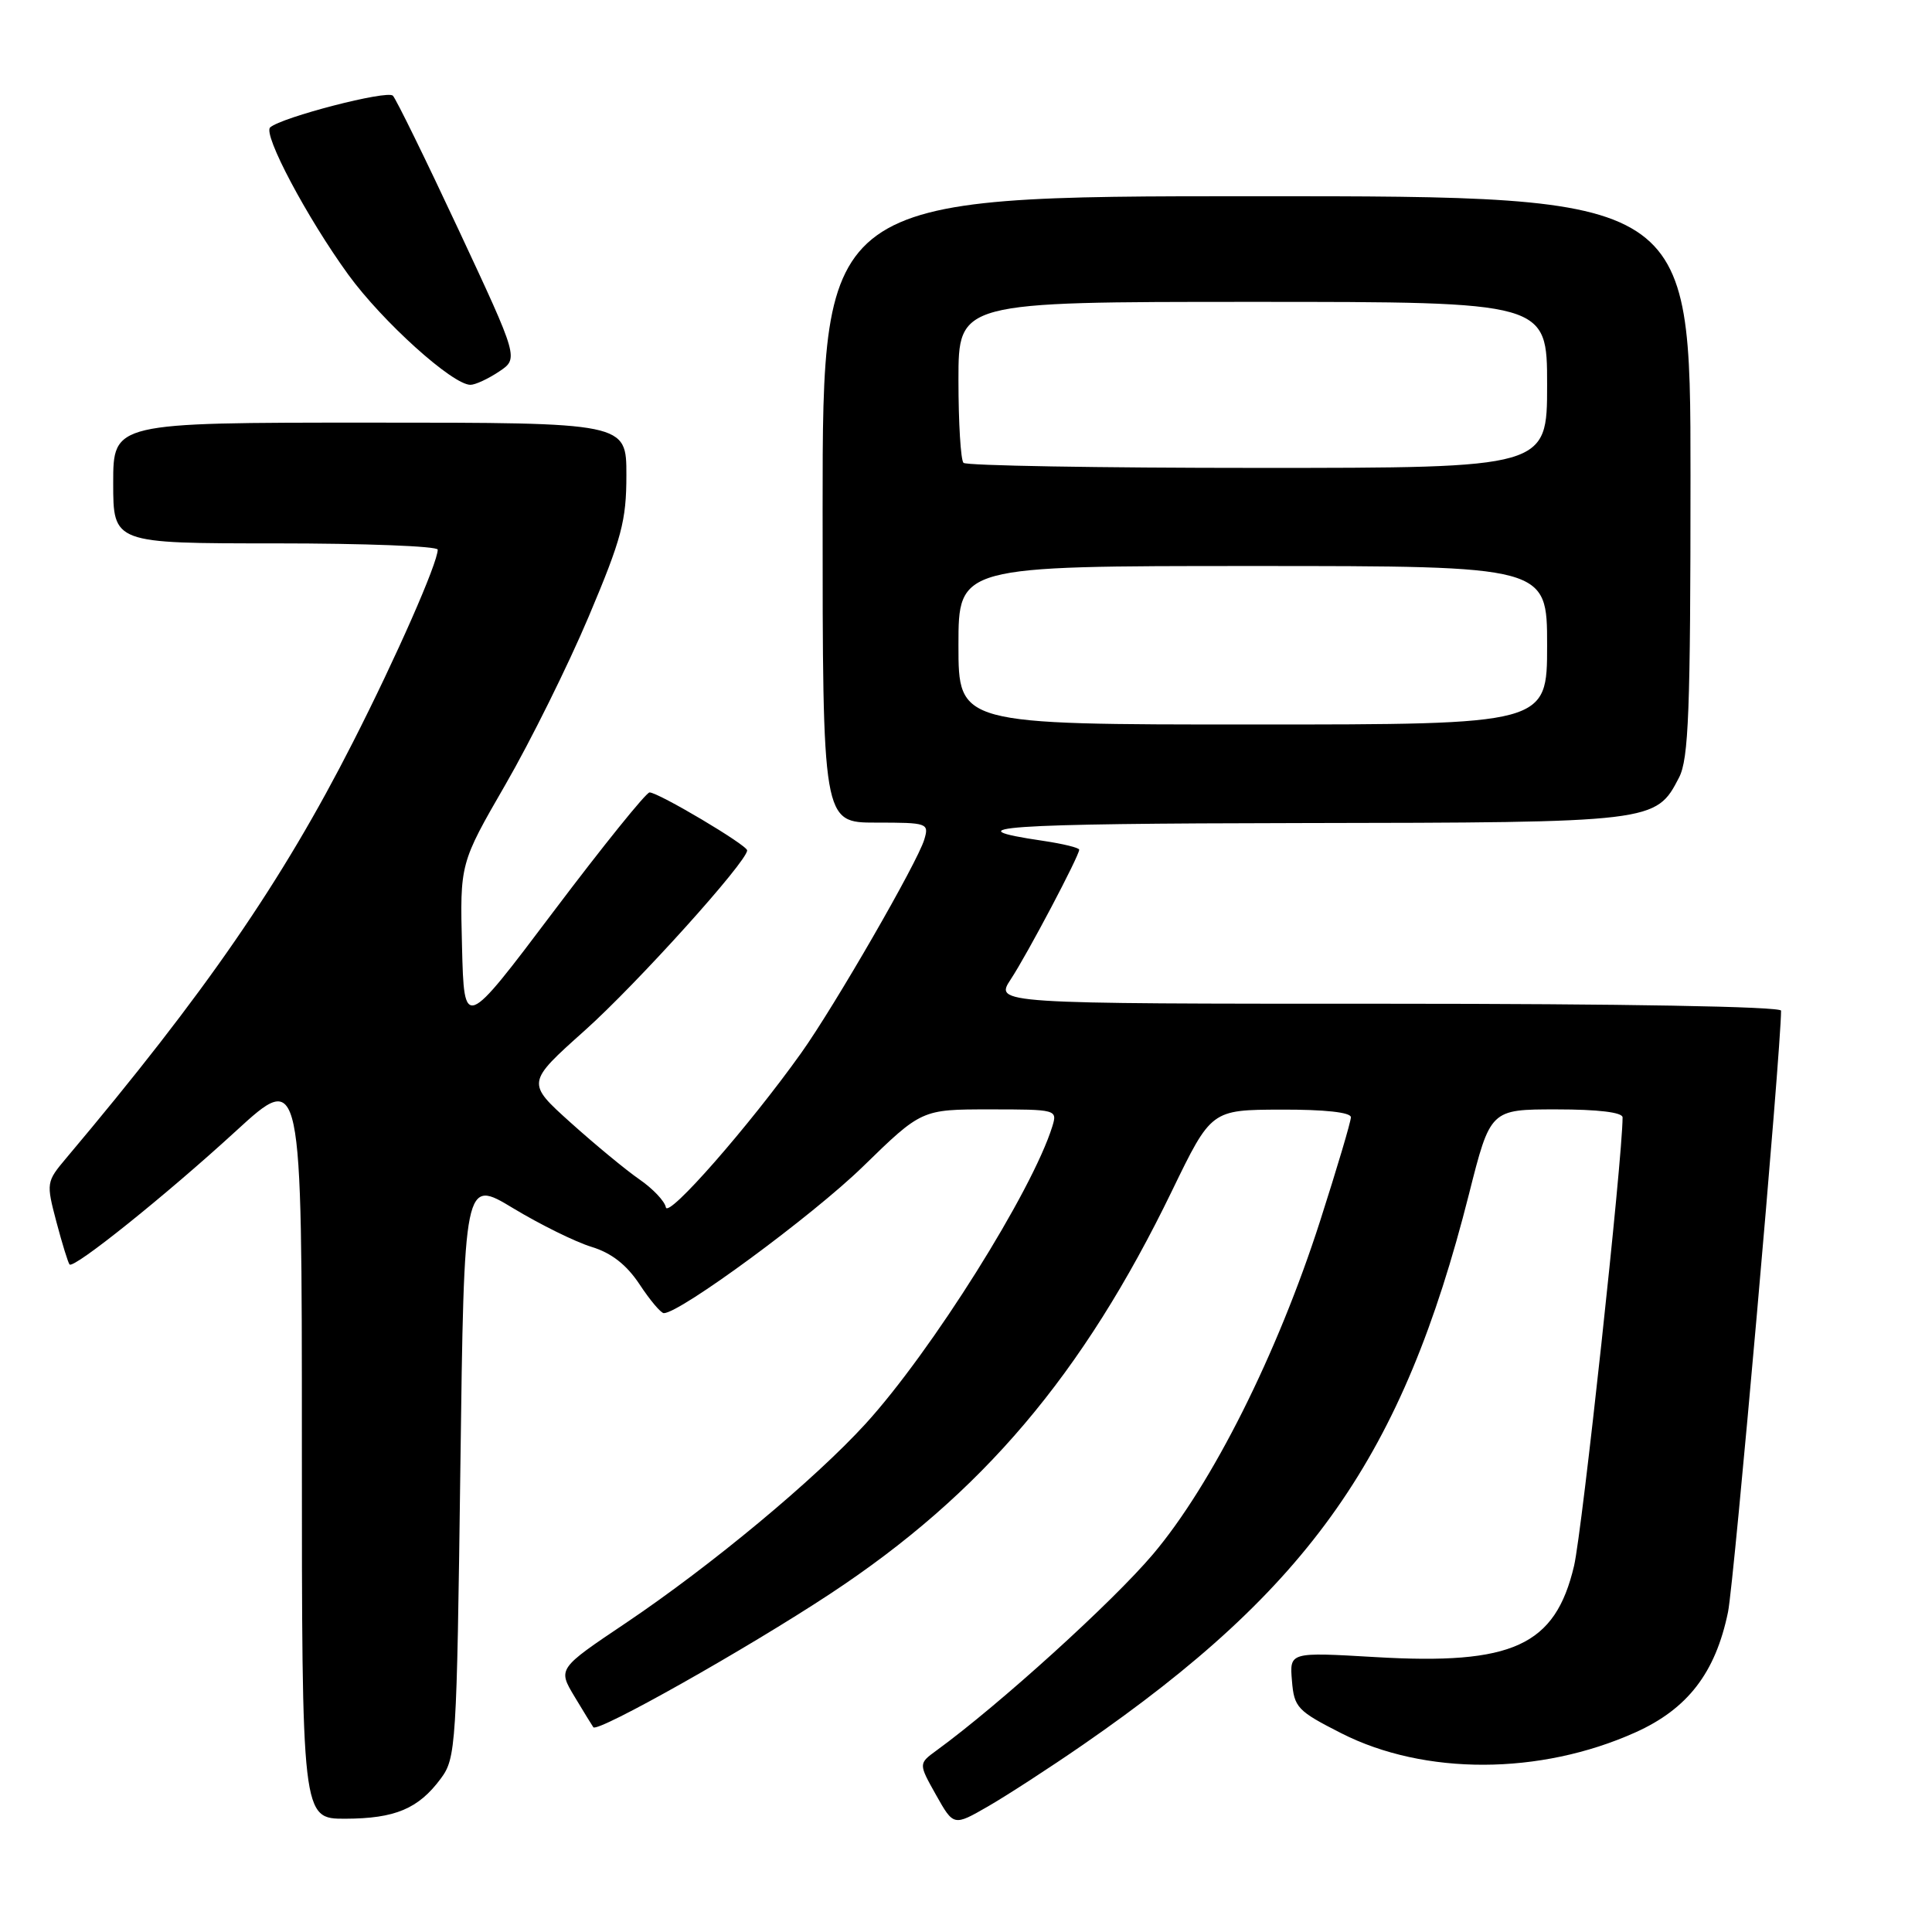 <?xml version="1.0" encoding="UTF-8" standalone="no"?>
<!DOCTYPE svg PUBLIC "-//W3C//DTD SVG 1.1//EN" "http://www.w3.org/Graphics/SVG/1.1/DTD/svg11.dtd" >
<svg xmlns="http://www.w3.org/2000/svg" xmlns:xlink="http://www.w3.org/1999/xlink" version="1.1" viewBox="0 0 256 256">
 <g >
 <path fill="currentColor"
d=" M 143.50 231.19 C 173.65 210.36 185.86 192.94 194.64 158.25 C 197.48 147.00 197.48 147.00 206.24 147.00 C 211.75 147.00 215.00 147.39 215.00 148.06 C 215.00 153.49 209.65 202.88 208.57 207.49 C 206.07 218.07 200.45 220.65 182.19 219.57 C 170.87 218.91 170.87 218.91 171.19 222.71 C 171.48 226.26 171.90 226.70 177.74 229.67 C 188.77 235.27 204.07 235.22 216.68 229.56 C 223.62 226.45 227.31 221.66 228.97 213.61 C 229.77 209.76 236.00 139.10 236.00 133.92 C 236.00 133.37 214.91 133.00 183.90 133.00 C 131.80 133.00 131.80 133.00 133.94 129.75 C 136.14 126.41 143.00 113.41 143.00 112.59 C 143.00 112.33 140.86 111.81 138.25 111.42 C 125.85 109.60 132.70 109.12 172.30 109.06 C 219.24 108.99 219.41 108.97 222.48 103.03 C 223.76 100.57 224.00 94.21 224.00 63.05 C 224.00 26.00 224.00 26.00 166.50 26.00 C 109.00 26.00 109.00 26.00 109.00 67.50 C 109.00 109.00 109.00 109.00 116.07 109.00 C 122.93 109.00 123.12 109.07 122.47 111.25 C 121.58 114.25 110.64 133.23 106.18 139.50 C 99.30 149.16 88.52 161.47 88.23 159.98 C 88.08 159.16 86.50 157.50 84.72 156.27 C 82.95 155.05 78.85 151.66 75.62 148.76 C 69.74 143.47 69.74 143.47 77.48 136.55 C 84.40 130.36 99.00 114.16 99.00 112.68 C 99.00 111.98 87.24 105.00 86.07 105.00 C 85.62 105.00 79.90 112.09 73.37 120.75 C 61.50 136.50 61.50 136.50 61.22 125.45 C 60.94 114.41 60.94 114.41 66.98 103.95 C 70.30 98.20 75.27 88.18 78.01 81.69 C 82.38 71.34 83.00 69.01 83.00 62.94 C 83.00 56.00 83.00 56.00 49.00 56.00 C 15.00 56.00 15.00 56.00 15.00 64.00 C 15.00 72.00 15.00 72.00 36.50 72.00 C 48.33 72.00 58.00 72.37 58.00 72.83 C 58.00 74.60 52.52 87.05 46.76 98.36 C 37.36 116.84 27.18 131.61 8.79 153.44 C 6.13 156.60 6.11 156.73 7.48 161.93 C 8.25 164.83 9.03 167.36 9.22 167.55 C 9.81 168.14 22.02 158.34 31.25 149.88 C 40.00 141.86 40.00 141.86 40.00 191.43 C 40.00 241.00 40.00 241.00 45.75 240.99 C 52.35 240.97 55.44 239.67 58.40 235.68 C 60.42 232.96 60.52 231.47 61.00 194.51 C 61.50 156.17 61.50 156.17 68.00 160.10 C 71.58 162.26 76.24 164.56 78.36 165.21 C 81.02 166.02 83.01 167.57 84.75 170.19 C 86.13 172.29 87.58 174.00 87.96 174.00 C 90.11 174.00 107.64 161.10 114.31 154.61 C 122.12 147.00 122.12 147.00 131.13 147.00 C 140.01 147.00 140.12 147.03 139.44 149.25 C 136.78 157.82 123.43 179.07 114.71 188.64 C 107.94 196.06 94.26 207.43 82.92 215.06 C 73.91 221.11 73.91 221.11 76.13 224.81 C 77.35 226.84 78.47 228.66 78.62 228.87 C 79.19 229.61 98.88 218.52 110.00 211.19 C 130.11 197.94 143.48 182.18 155.30 157.78 C 160.50 147.06 160.50 147.06 169.75 147.03 C 175.52 147.01 179.00 147.39 179.00 148.04 C 179.00 148.62 177.16 154.80 174.92 161.79 C 169.25 179.43 160.60 196.69 152.78 205.94 C 147.44 212.26 132.44 225.86 124.10 231.94 C 121.70 233.69 121.70 233.69 124.03 237.84 C 126.36 241.98 126.36 241.98 130.93 239.35 C 133.44 237.90 139.10 234.23 143.50 231.19 Z  M 66.12 49.24 C 68.73 47.50 68.73 47.50 60.79 30.50 C 56.42 21.15 52.49 13.13 52.06 12.68 C 51.31 11.91 37.33 15.53 35.80 16.88 C 34.80 17.77 40.67 28.84 46.15 36.39 C 50.66 42.60 59.98 51.01 62.34 50.99 C 62.98 50.99 64.68 50.20 66.12 49.24 Z  M 127.00 85.50 C 127.00 75.00 127.00 75.00 166.00 75.00 C 205.00 75.00 205.00 75.00 205.00 85.50 C 205.00 96.00 205.00 96.00 166.00 96.00 C 127.00 96.00 127.00 96.00 127.00 85.50 Z  M 127.67 61.33 C 127.30 60.97 127.00 56.02 127.00 50.33 C 127.00 40.00 127.00 40.00 166.00 40.00 C 205.00 40.00 205.00 40.00 205.00 51.00 C 205.00 62.00 205.00 62.00 166.67 62.00 C 145.58 62.00 128.03 61.70 127.67 61.33 Z "/>
</g>
</svg>